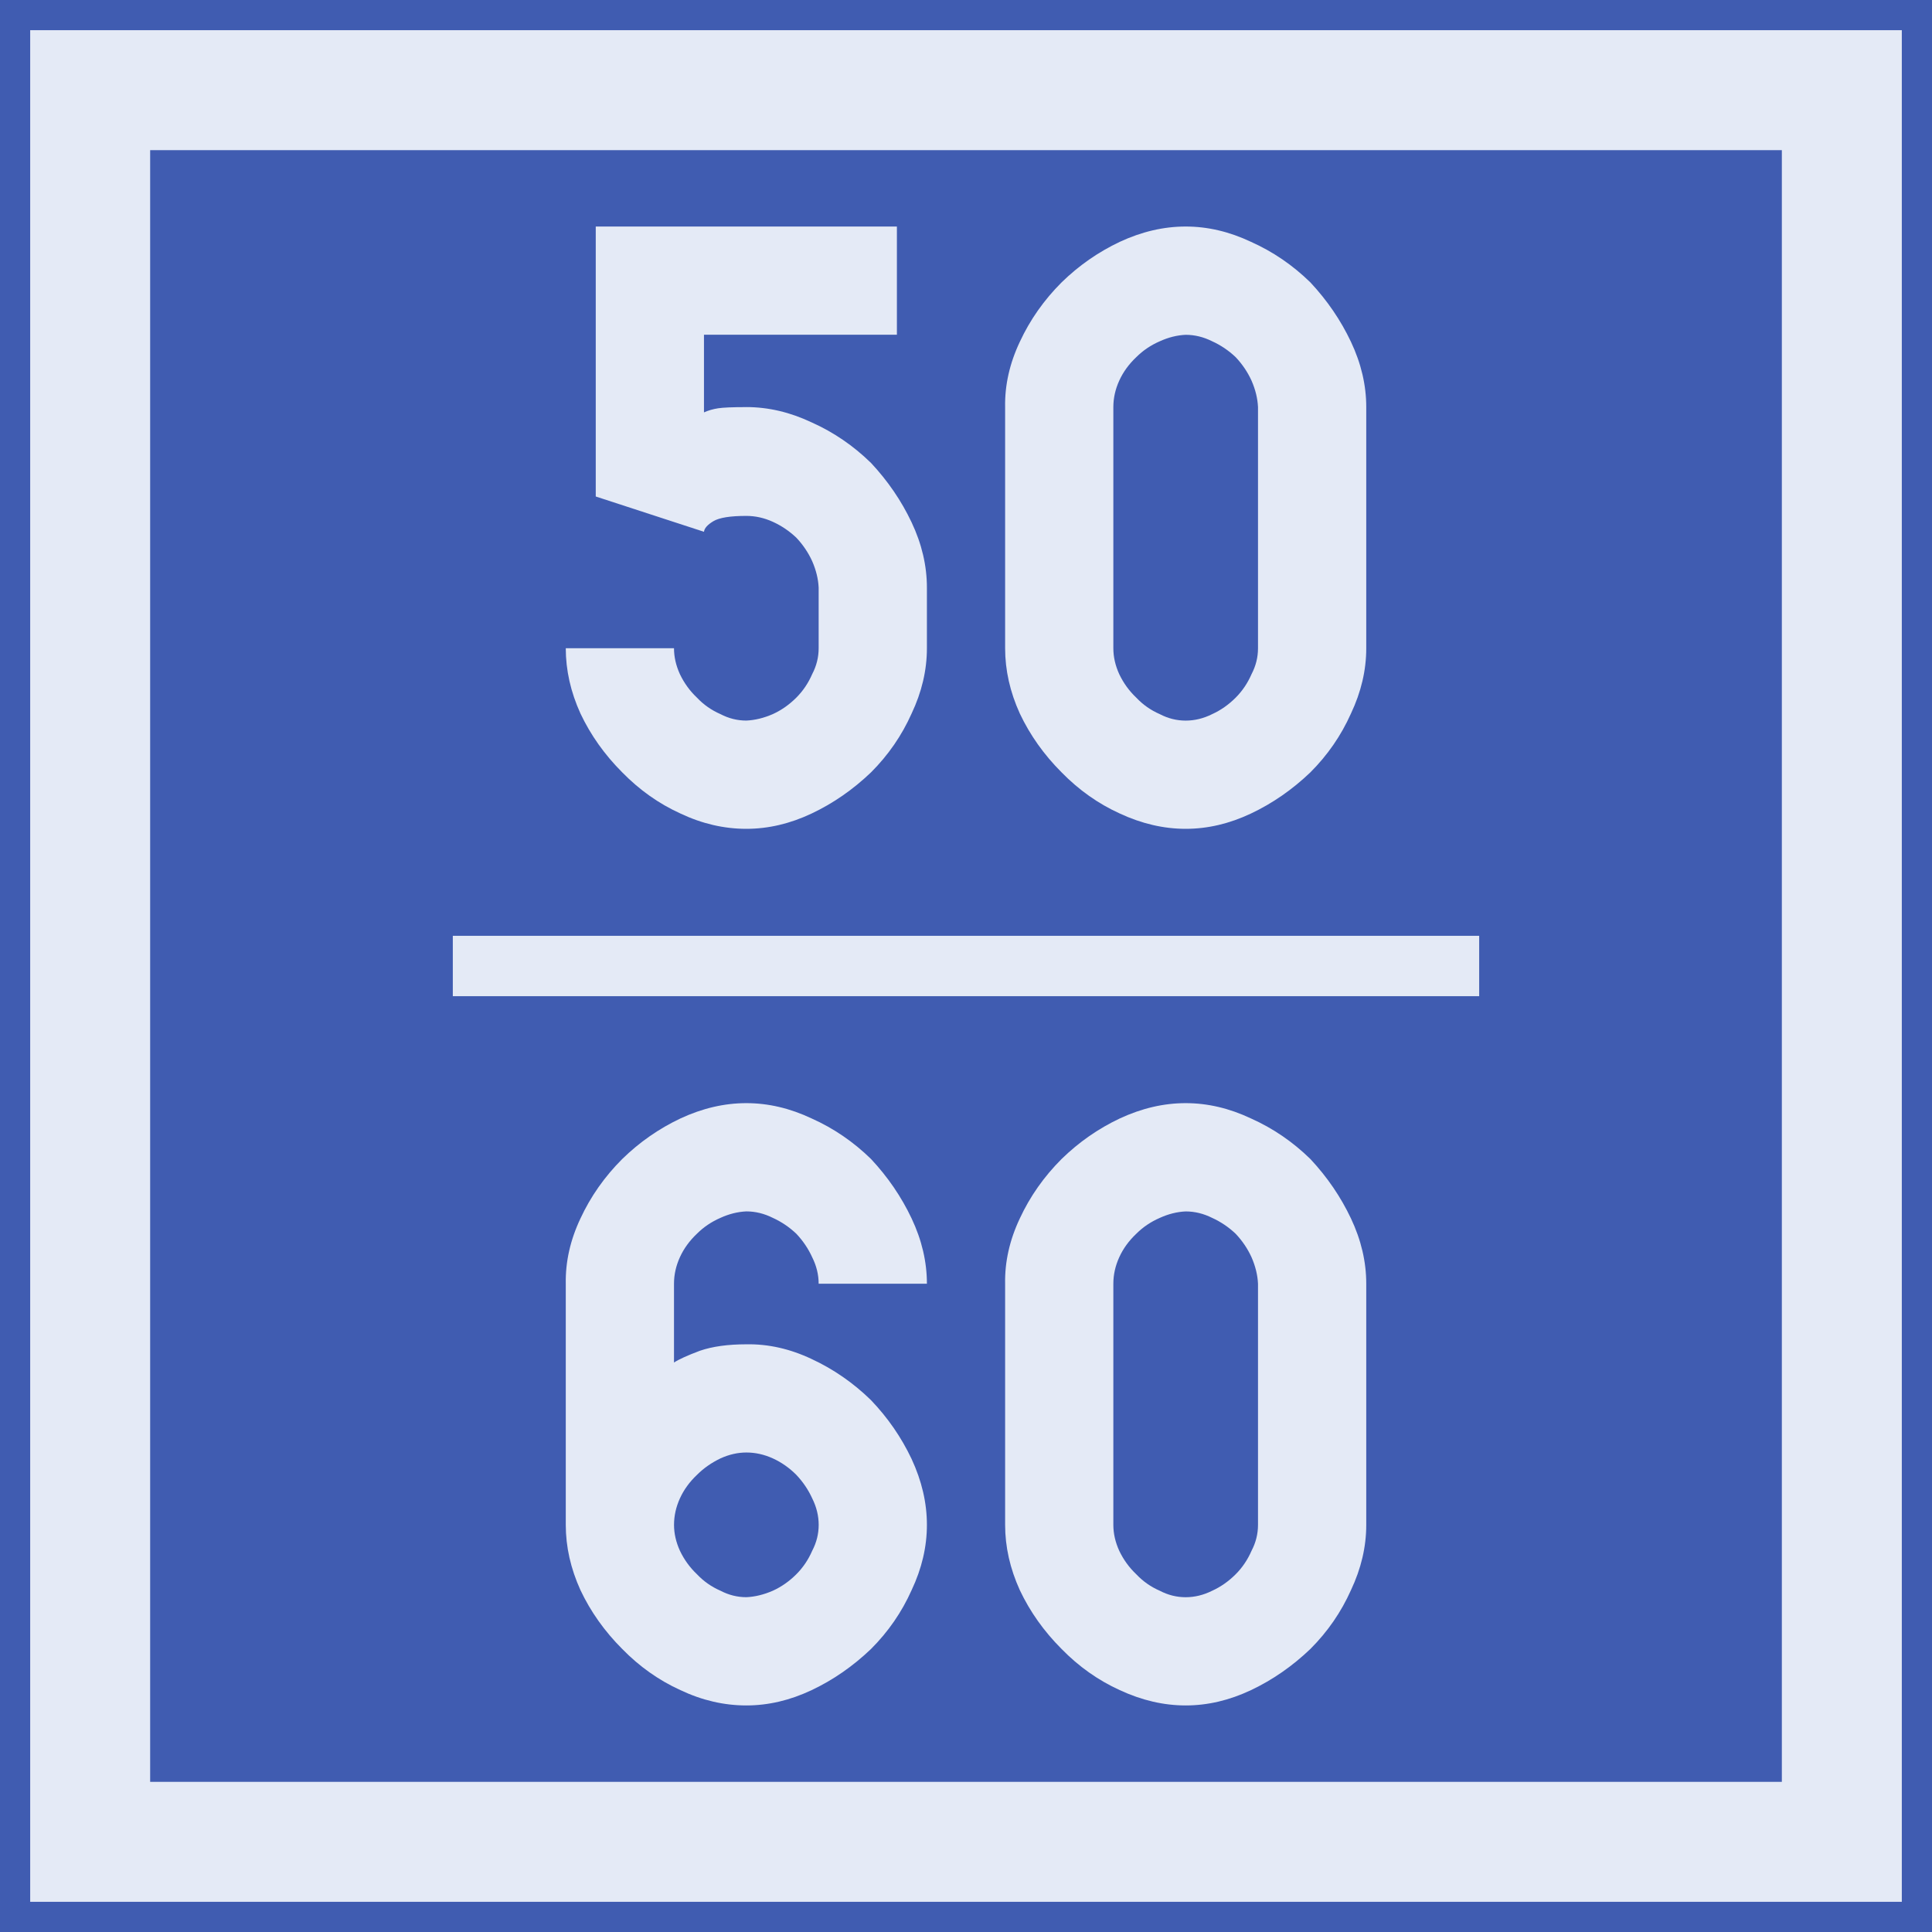 <?xml version="1.0" encoding="UTF-8" standalone="no"?>
<svg
   xmlns:dc="http://purl.org/dc/elements/1.1/"
   xmlns:cc="http://creativecommons.org/ns#"
   xmlns:rdf="http://www.w3.org/1999/02/22-rdf-syntax-ns#"
   xmlns:svg="http://www.w3.org/2000/svg"
   xmlns="http://www.w3.org/2000/svg"
   height="64"
   width="64"
   version="1.1"
   id="svg2">
  <defs
     id="defs6" />
  <g
     transform="translate(-107.732,-4.842)"
     id="g3769">
    <g
       transform="translate(150,10)"
       id="g854">
      <rect
         style="fill:#405CB1;fill-opacity:1;fill-rule:nonzero;stroke:none;stroke-width:0.637"
         id="rect2987-3"
         width="64"
         height="64"
         x="-42.268"
         y="-5.158" />
      <rect
         style="fill:none;stroke:#E4EAF6;stroke-width:3.974;stroke-miterlimit:4;stroke-dasharray:none;stroke-opacity:1"
         id="rect2989-6"
         width="58.026"
         height="58.026"
         x="-39.281"
         y="-2.171" />
    </g>
    <g
       style="font-style:normal;font-variant:normal;font-weight:normal;font-stretch:normal;font-size:19.951px;line-height:1.45;font-family:Roboto;font-variant-ligatures:normal;font-variant-caps:normal;font-variant-numeric:normal;font-feature-settings:normal;text-align:start;letter-spacing:0px;word-spacing:0px;writing-mode:lr-tb;text-anchor:start;fill:#E4EAF6;fill-opacity:1;stroke:none;stroke-width:2.494"
       id="text839"
       aria-label="50
60">
      <path
         id="path1347"
         style="font-style:normal;font-variant:normal;font-weight:normal;font-stretch:normal;font-family:PoliceSNCF;text-align:center;text-anchor:middle;stroke-width:2.494"
         d="m 132.455,18.328 q -0.682,0 -0.935,0.039 -0.253,0.039 -0.468,0.136 v -2.572 h 6.391 v -3.585 h -9.976 v 8.943 l 3.585,1.169 q 0.019,-0.175 0.312,-0.351 0.292,-0.175 1.091,-0.175 0.448,0 0.877,0.195 0.429,0.195 0.779,0.526 0.331,0.351 0.526,0.779 0.195,0.448 0.214,0.877 v 2.007 q 0,0.448 -0.214,0.857 -0.195,0.448 -0.526,0.779 -0.351,0.351 -0.779,0.546 -0.448,0.195 -0.877,0.214 -0.448,0 -0.857,-0.214 -0.448,-0.195 -0.779,-0.546 -0.351,-0.331 -0.565,-0.779 -0.195,-0.429 -0.195,-0.857 h -3.585 q 0,1.091 0.487,2.163 0.507,1.072 1.383,1.948 0.857,0.877 1.929,1.364 1.072,0.507 2.182,0.507 1.091,0 2.163,-0.507 1.072,-0.507 1.968,-1.364 0.857,-0.857 1.344,-1.948 0.507,-1.072 0.507,-2.163 v -2.007 q 0,-1.091 -0.507,-2.163 -0.507,-1.072 -1.344,-1.968 -0.877,-0.857 -1.968,-1.344 -1.072,-0.507 -2.163,-0.507 z" />
      <path
         id="path1349"
         style="font-style:normal;font-variant:normal;font-weight:normal;font-stretch:normal;font-family:PoliceSNCF;text-align:center;text-anchor:middle;stroke-width:2.494"
         d="m 147.009,32.298 q 1.091,0 2.163,-0.507 1.072,-0.507 1.968,-1.364 0.857,-0.857 1.344,-1.948 0.507,-1.072 0.507,-2.163 v -7.988 q 0,-1.091 -0.507,-2.163 -0.507,-1.072 -1.344,-1.968 -0.877,-0.857 -1.968,-1.344 -1.072,-0.507 -2.163,-0.507 -1.091,0 -2.182,0.507 -1.072,0.507 -1.929,1.344 -0.877,0.877 -1.383,1.968 -0.507,1.072 -0.487,2.163 v 7.988 q 0,1.091 0.487,2.163 0.507,1.072 1.383,1.948 0.857,0.877 1.929,1.364 1.091,0.507 2.182,0.507 z m 0,-3.585 q -0.448,0 -0.857,-0.214 -0.448,-0.195 -0.779,-0.546 -0.351,-0.331 -0.565,-0.779 -0.195,-0.429 -0.195,-0.857 v -7.988 q 0,-0.448 0.195,-0.877 0.195,-0.429 0.565,-0.779 0.331,-0.331 0.779,-0.526 0.429,-0.195 0.857,-0.214 0.448,0 0.877,0.214 0.429,0.195 0.779,0.526 0.331,0.351 0.526,0.779 0.195,0.448 0.214,0.877 v 7.988 q 0,0.448 -0.214,0.857 -0.195,0.448 -0.526,0.779 -0.351,0.351 -0.779,0.546 -0.429,0.214 -0.877,0.214 z" />
      <path
         id="path1351"
         style="font-style:normal;font-variant:normal;font-weight:normal;font-stretch:normal;font-family:PoliceSNCF;text-align:center;text-anchor:middle;stroke-width:2.494"
         d="m 134.852,47.367 h 3.585 q 0,-1.091 -0.507,-2.163 -0.507,-1.072 -1.344,-1.968 -0.877,-0.857 -1.968,-1.344 -1.072,-0.507 -2.163,-0.507 -1.091,0 -2.182,0.507 -1.072,0.507 -1.929,1.344 -0.877,0.877 -1.383,1.968 -0.507,1.072 -0.487,2.163 v 7.988 q 0,1.091 0.487,2.163 0.507,1.072 1.383,1.948 0.857,0.877 1.929,1.364 1.072,0.507 2.182,0.507 1.091,0 2.163,-0.507 1.072,-0.507 1.968,-1.364 0.857,-0.857 1.344,-1.948 0.507,-1.072 0.507,-2.163 0,-1.091 -0.507,-2.182 -0.507,-1.072 -1.344,-1.948 -0.877,-0.857 -1.968,-1.364 -1.072,-0.507 -2.163,-0.487 -0.916,0 -1.539,0.214 -0.623,0.234 -0.857,0.39 v -2.611 q 0,-0.448 0.195,-0.877 0.195,-0.429 0.565,-0.779 0.331,-0.331 0.779,-0.526 0.429,-0.195 0.857,-0.214 0.448,0 0.877,0.214 0.429,0.195 0.779,0.526 0.331,0.351 0.526,0.779 0.214,0.429 0.214,0.877 z m 0,7.988 q 0,0.448 -0.214,0.857 -0.195,0.448 -0.526,0.779 -0.351,0.351 -0.779,0.546 -0.448,0.195 -0.877,0.214 -0.448,0 -0.857,-0.214 -0.448,-0.195 -0.779,-0.546 -0.351,-0.331 -0.565,-0.779 -0.195,-0.429 -0.195,-0.857 0,-0.448 0.195,-0.877 0.195,-0.429 0.565,-0.779 0.331,-0.331 0.779,-0.546 0.429,-0.195 0.857,-0.195 0.448,0 0.877,0.195 0.429,0.195 0.779,0.546 0.331,0.351 0.526,0.779 0.214,0.429 0.214,0.877 z" />
      <path
         id="path1353"
         style="font-style:normal;font-variant:normal;font-weight:normal;font-stretch:normal;font-family:PoliceSNCF;text-align:center;text-anchor:middle;stroke-width:2.494"
         d="m 147.009,61.337 q 1.091,0 2.163,-0.507 1.072,-0.507 1.968,-1.364 0.857,-0.857 1.344,-1.948 0.507,-1.072 0.507,-2.163 v -7.988 q 0,-1.091 -0.507,-2.163 -0.507,-1.072 -1.344,-1.968 -0.877,-0.857 -1.968,-1.344 -1.072,-0.507 -2.163,-0.507 -1.091,0 -2.182,0.507 -1.072,0.507 -1.929,1.344 -0.877,0.877 -1.383,1.968 -0.507,1.072 -0.487,2.163 v 7.988 q 0,1.091 0.487,2.163 0.507,1.072 1.383,1.948 0.857,0.877 1.929,1.364 1.091,0.507 2.182,0.507 z m 0,-3.585 q -0.448,0 -0.857,-0.214 -0.448,-0.195 -0.779,-0.546 -0.351,-0.331 -0.565,-0.779 -0.195,-0.429 -0.195,-0.857 v -7.988 q 0,-0.448 0.195,-0.877 0.195,-0.429 0.565,-0.779 0.331,-0.331 0.779,-0.526 0.429,-0.195 0.857,-0.214 0.448,0 0.877,0.214 0.429,0.195 0.779,0.526 0.331,0.351 0.526,0.779 0.195,0.448 0.214,0.877 v 7.988 q 0,0.448 -0.214,0.857 -0.195,0.448 -0.526,0.779 -0.351,0.351 -0.779,0.546 -0.429,0.214 -0.877,0.214 z" />
    </g>
    <path
       id="path1192"
       d="m 122.732,36.842 h 34"
       style="fill:none;stroke:#E4EAF6;stroke-width:2;stroke-linecap:butt;stroke-linejoin:miter;stroke-miterlimit:4;stroke-dasharray:none;stroke-opacity:1" />
  </g>
</svg>
